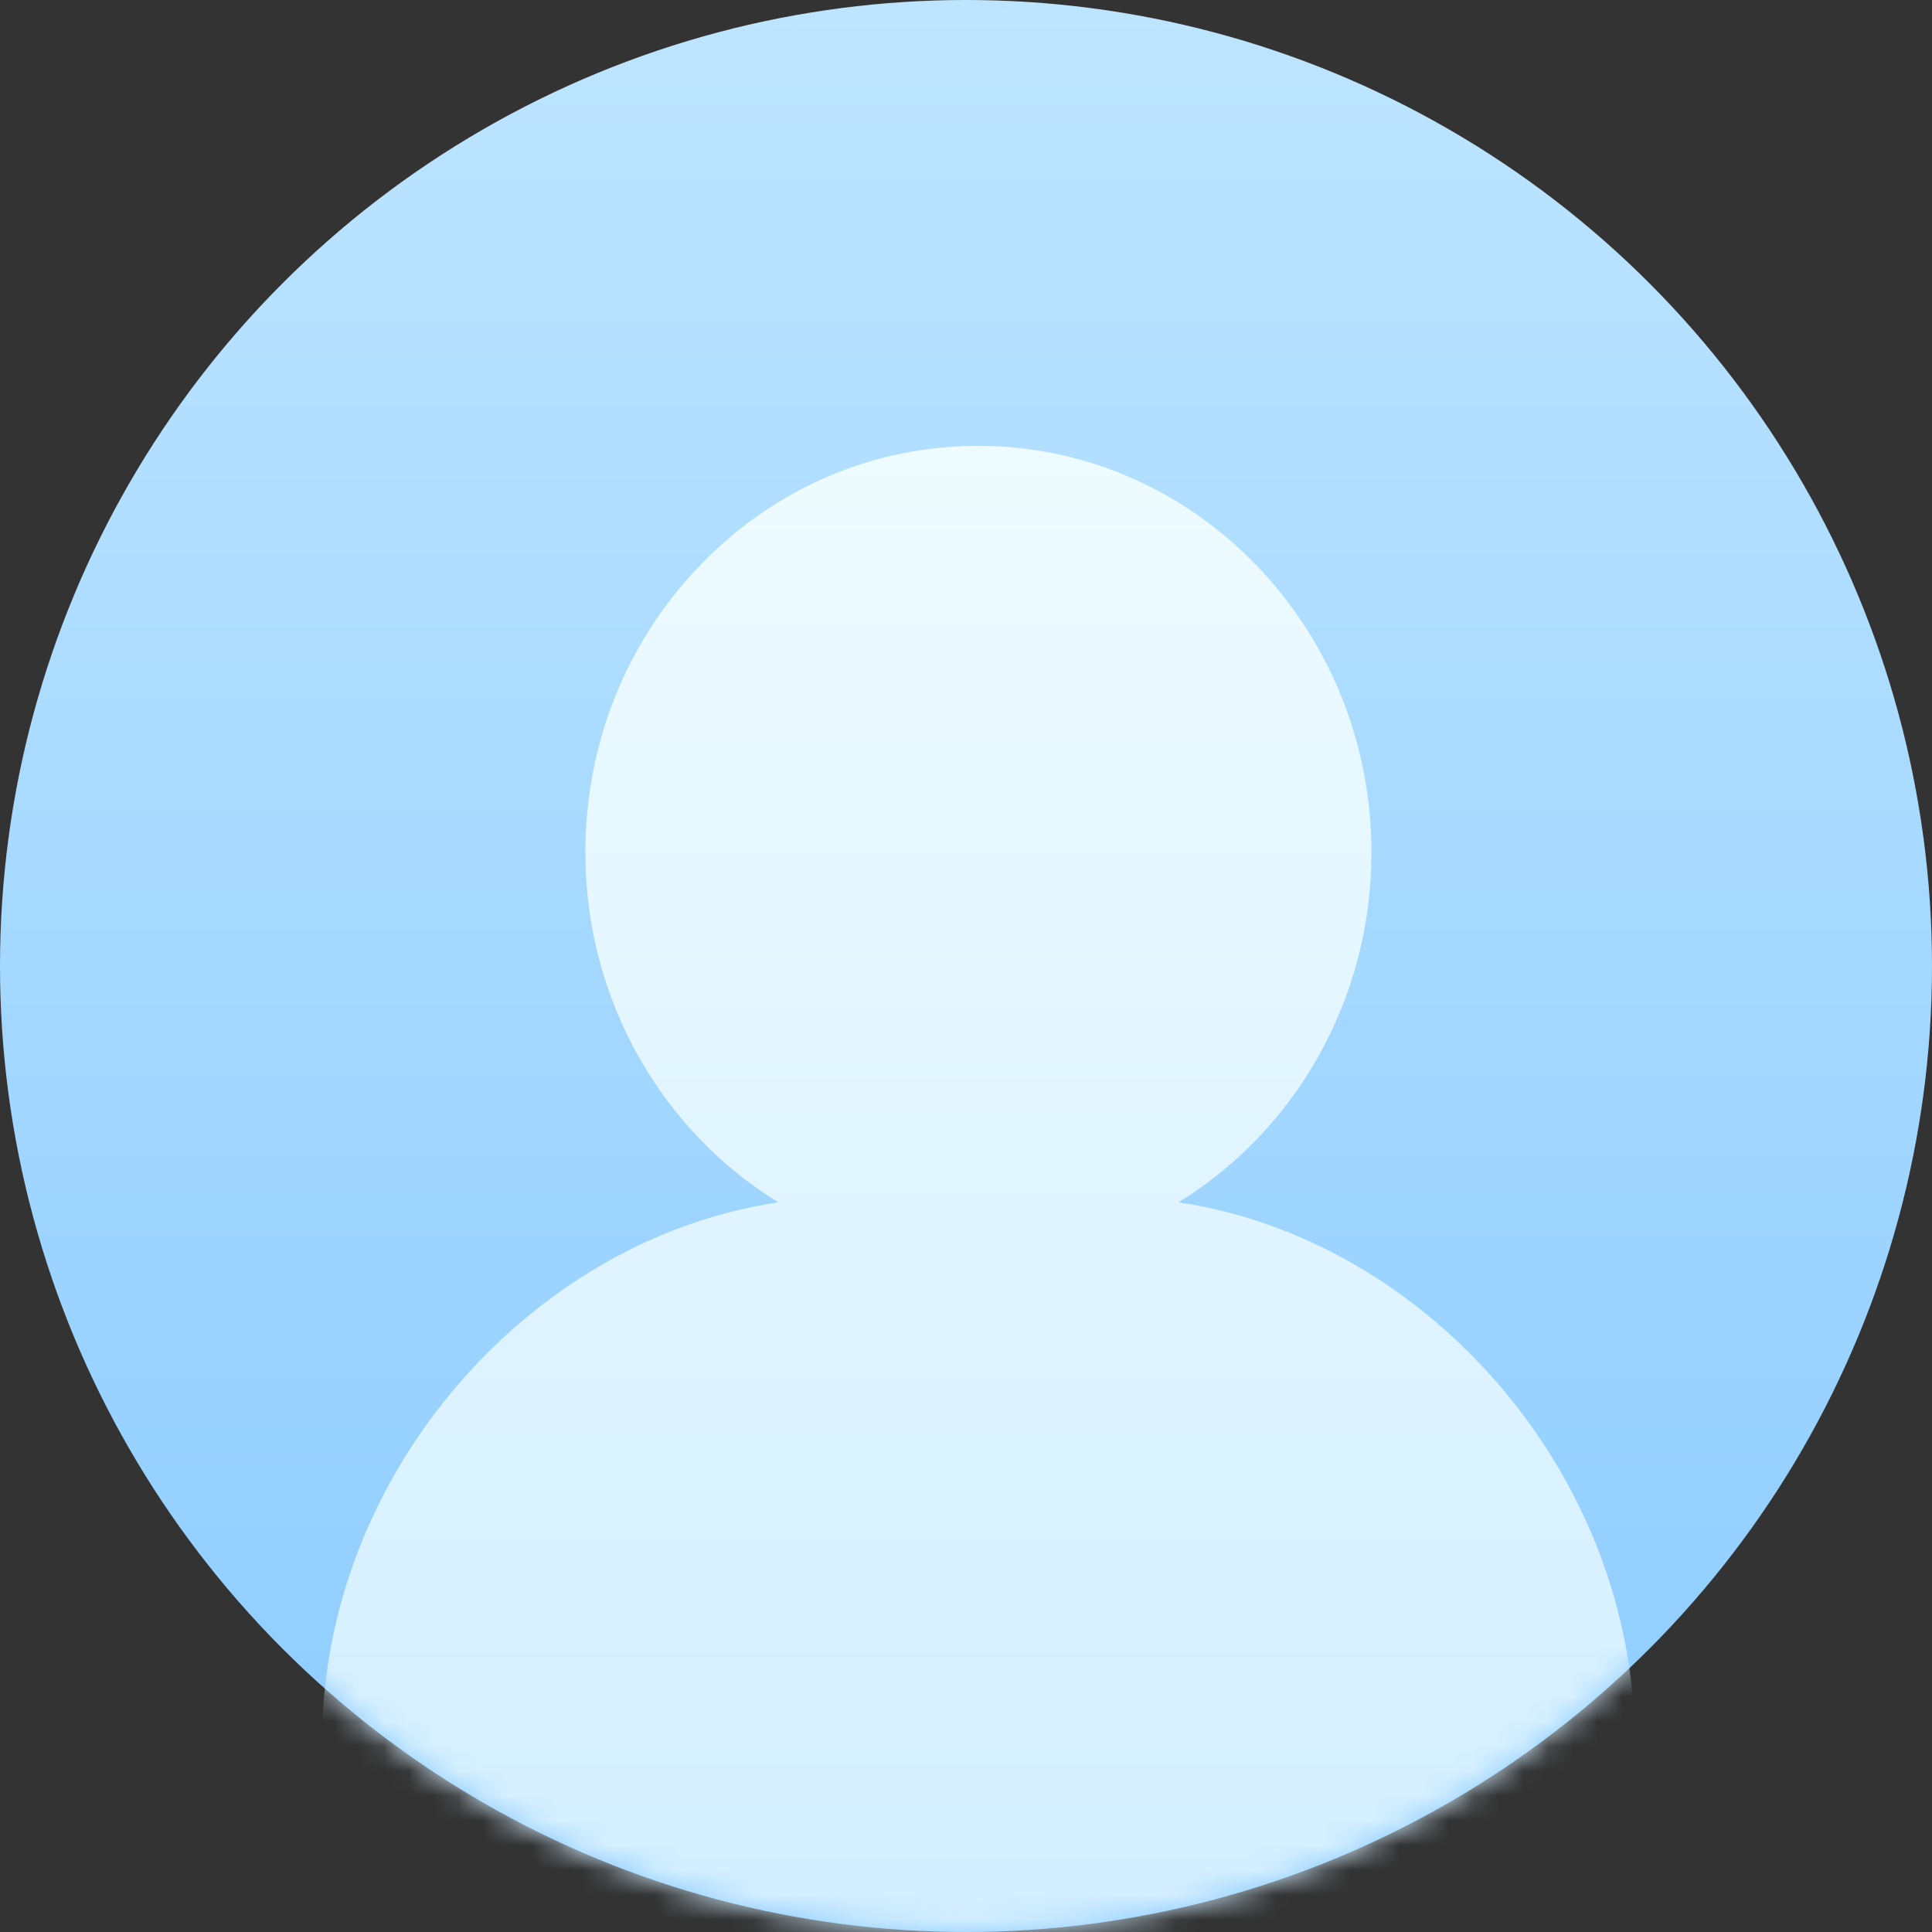 <?xml version="1.0" encoding="UTF-8"?>
<svg width="78px" height="78px" viewBox="0 0 78 78" version="1.1" xmlns="http://www.w3.org/2000/svg" xmlns:xlink="http://www.w3.org/1999/xlink">
    <rect x="0" y="0" width="78" height="78" fill="#333333" stroke="none"/>
    <defs>
        <linearGradient x1="50%" y1="0%" x2="50%" y2="100%" id="linearGradient-1">
            <stop stop-color="#BEE5FF" offset="0%"></stop>
            <stop stop-color="#8BCBFF" offset="100%"></stop>
        </linearGradient>
        <circle id="path-2" cx="39" cy="39" r="39"></circle>
        <linearGradient x1="50%" y1="0%" x2="50%" y2="100%" id="linearGradient-4">
            <stop stop-color="#EEFBFF" offset="0%"></stop>
            <stop stop-color="#D2EEFF" offset="100%"></stop>
        </linearGradient>
    </defs>
    <g id="Page-1" stroke="none" stroke-width="1" fill="none" fill-rule="evenodd">
        <g id="03.个人中心" transform="translate(-16, -132)">
            <g id="Group-3" transform="translate(0, 64)">
                <g id="Fill-1" transform="translate(16, 68)">
                    <mask id="mask-3" fill="white">
                        <use xlink:href="#path-2"></use>
                    </mask>
                    <use id="Mask" fill="url(#linearGradient-1)" xlink:href="#path-2"></use>
                    <path d="M47.582,48.541 C52.24,45.677 55.369,40.419 55.369,34.417 C55.369,25.365 48.25,18 39.499,18 C35.25,18 31.259,19.713 28.263,22.824 C25.277,25.922 23.633,30.039 23.633,34.417 C23.633,40.419 26.762,45.677 31.419,48.541 C21.33,50.047 13,59.592 13,70.352 L13,71.557 C13,73.229 13.59,74.595 14.753,75.617 C15.782,76.521 17.264,77.173 19.283,77.612 C22.964,78.411 27.923,78.411 33.665,78.411 L45.336,78.411 C50.725,78.411 55.814,78.411 59.549,77.612 C63.89,76.683 66,74.703 66,71.557 L66,70.352 C66,59.592 57.67,50.047 47.582,48.541 L47.582,48.541 Z" fill="url(#linearGradient-4)" mask="url(#mask-3)"></path>
                </g>
            </g>
        </g>
    </g>
</svg>